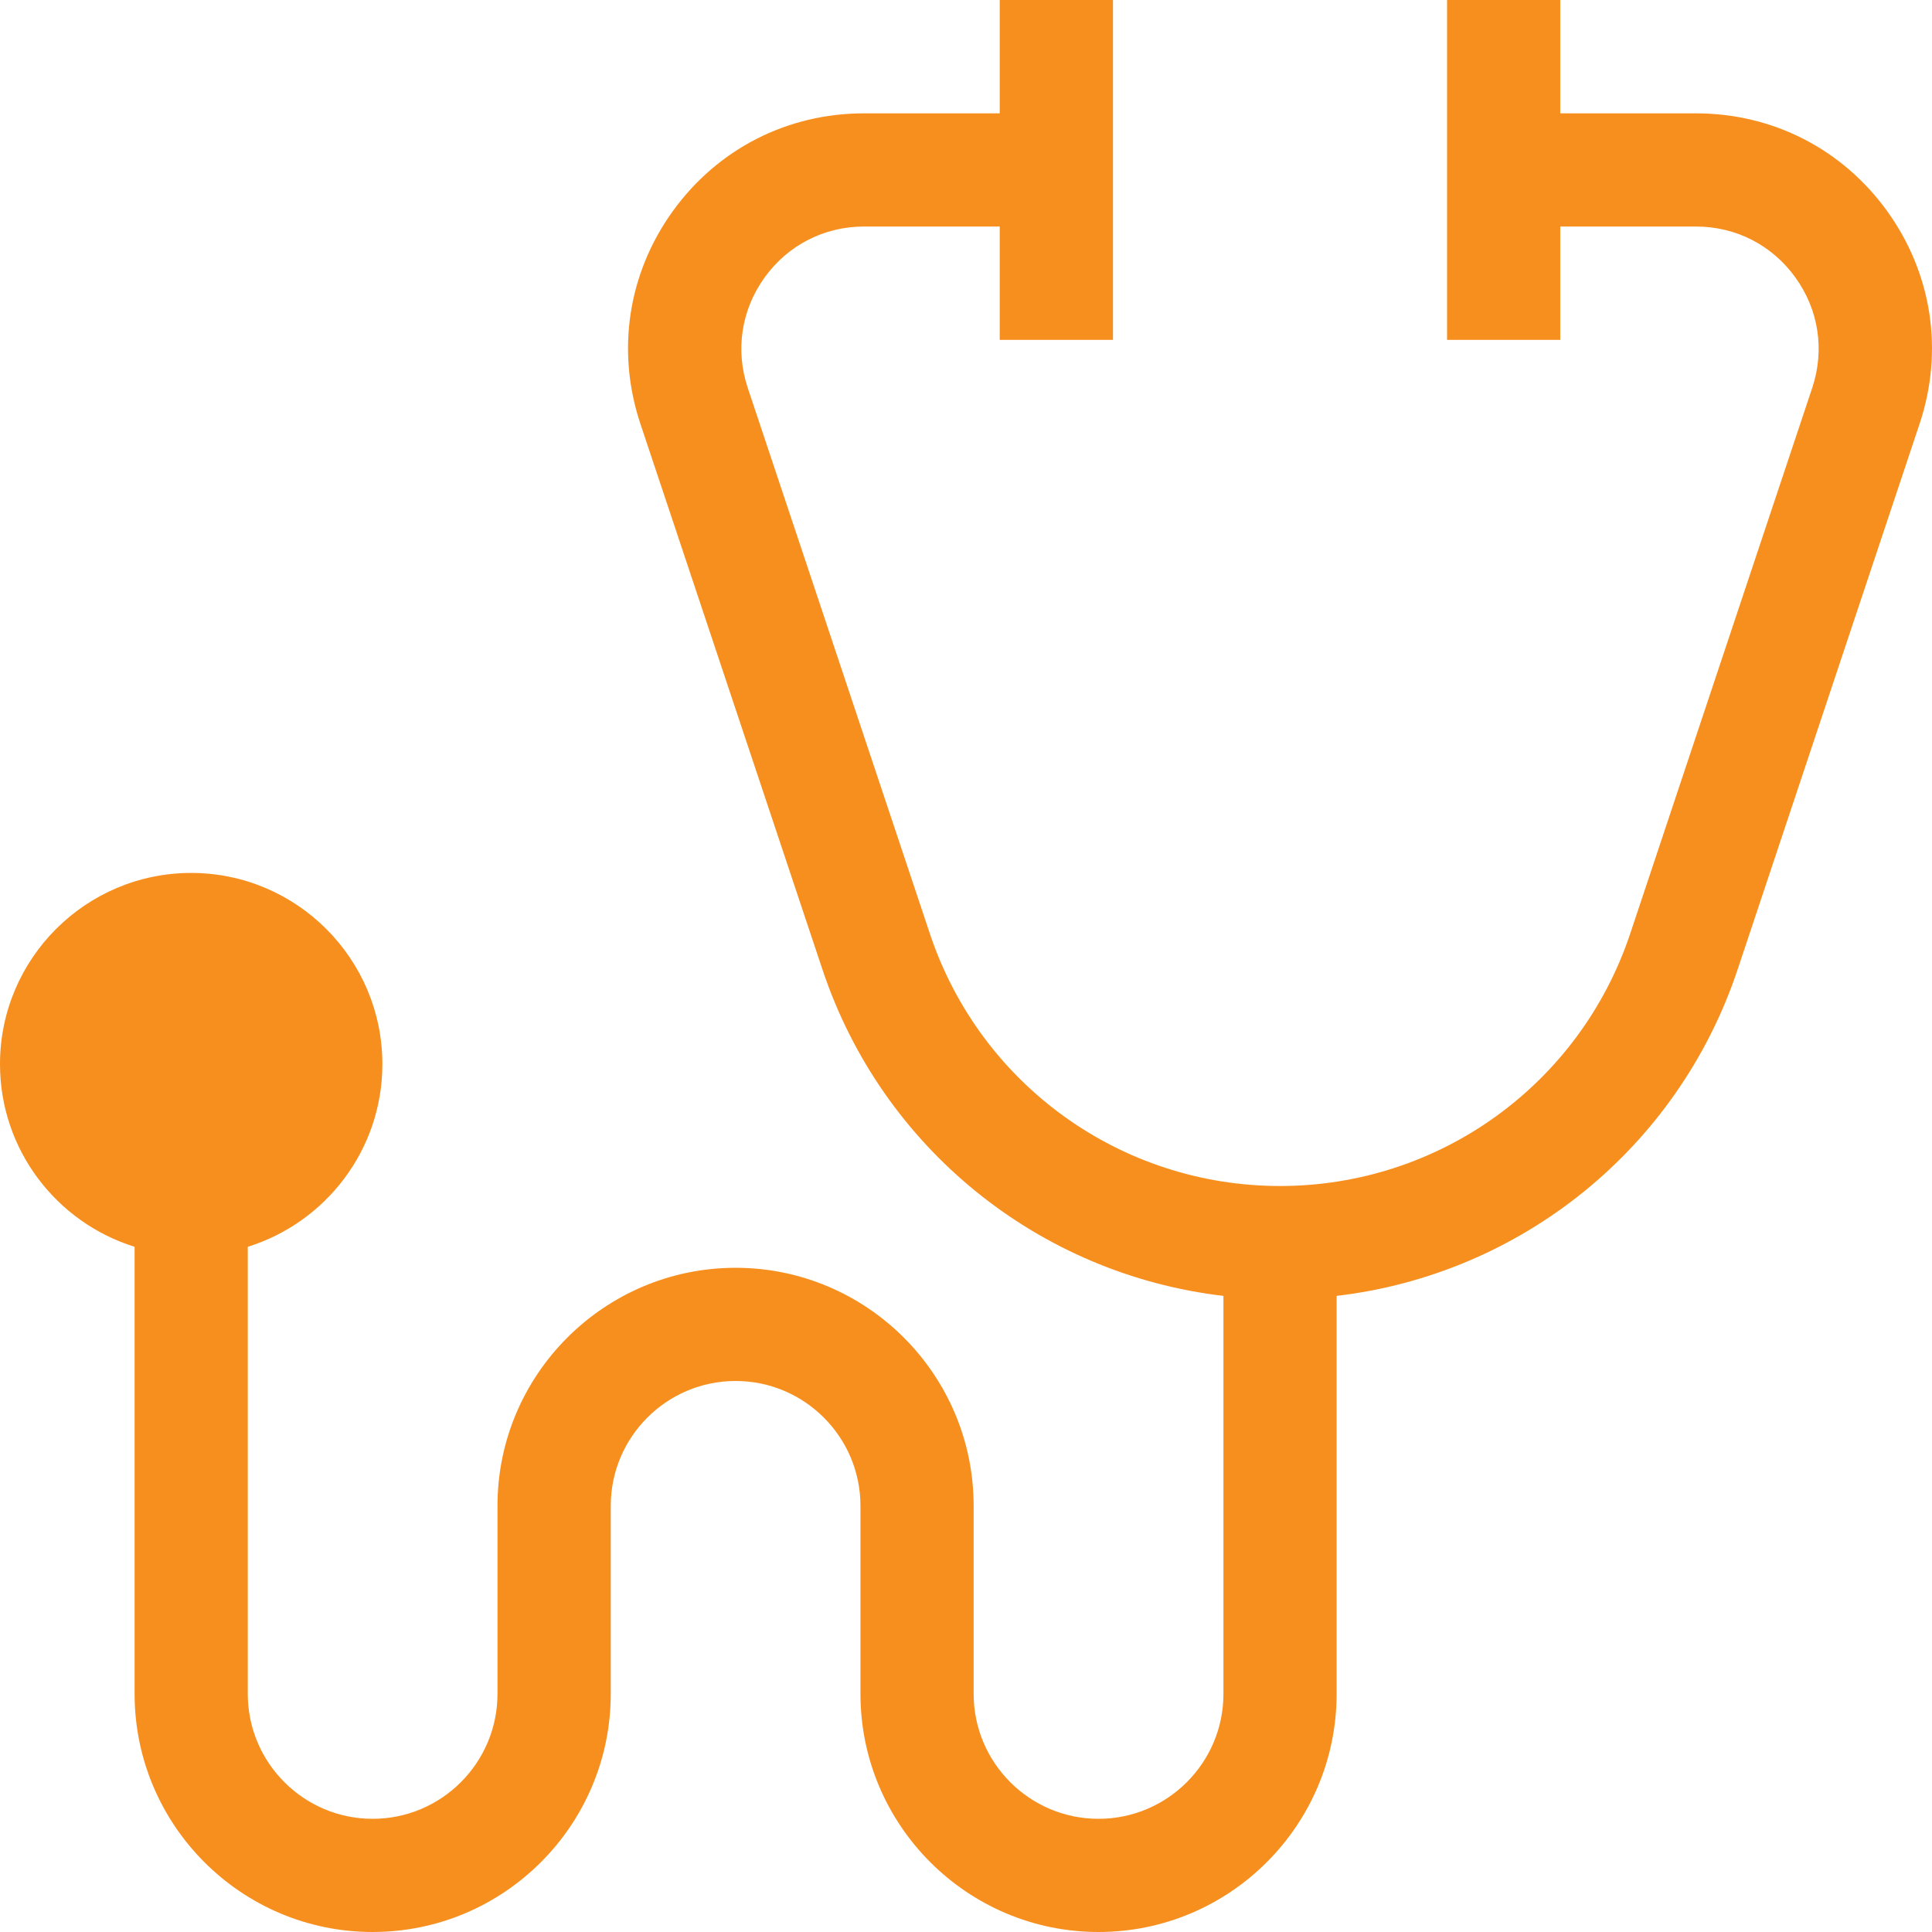 <svg width="24" height="24" viewBox="0 0 24 24" fill="none" xmlns="http://www.w3.org/2000/svg">
<path d="M2.375 10.844C3.684 10.844 4.75 11.909 4.75 13.219C4.75 14.284 4.045 15.187 3.078 15.488V21.042C3.078 21.898 3.774 22.594 4.629 22.594C5.484 22.594 6.18 21.898 6.18 21.042V18.706C6.18 17.076 7.507 15.749 9.138 15.749C10.768 15.749 12.095 17.076 12.095 18.706V21.042C12.095 21.898 12.791 22.594 13.646 22.594C14.502 22.594 15.198 21.898 15.198 21.042V16.098C12.911 15.83 10.959 14.268 10.217 12.044L7.955 5.264C7.654 4.36 7.8 3.398 8.357 2.624C8.914 1.851 9.78 1.408 10.733 1.408H12.419V0H13.826V4.222H12.419V2.814H10.733C10.238 2.814 9.788 3.045 9.498 3.447C9.209 3.849 9.132 4.349 9.289 4.819L11.551 11.598C12.176 13.473 13.924 14.733 15.901 14.733C17.877 14.733 19.625 13.473 20.251 11.598L22.512 4.819C22.669 4.349 22.593 3.849 22.303 3.447C22.014 3.045 21.564 2.814 21.068 2.814H19.382V4.222H17.976V0H19.382V1.408H21.068C22.021 1.408 22.887 1.851 23.444 2.624C24.001 3.398 24.148 4.36 23.846 5.264L21.585 12.044C20.843 14.268 18.89 15.83 16.604 16.098V21.042C16.604 22.673 15.277 24 13.646 24C12.016 24 10.689 22.673 10.689 21.042V18.706C10.689 17.851 9.993 17.155 9.138 17.155C8.282 17.155 7.587 17.851 7.587 18.706V21.042C7.587 22.673 6.26 24 4.629 24C2.998 24 1.672 22.673 1.672 21.042V15.488C0.704 15.187 0 14.284 0 13.219C-4.76837e-05 11.909 1.065 10.844 2.375 10.844Z" fill="#F78F1E"/>
</svg>
